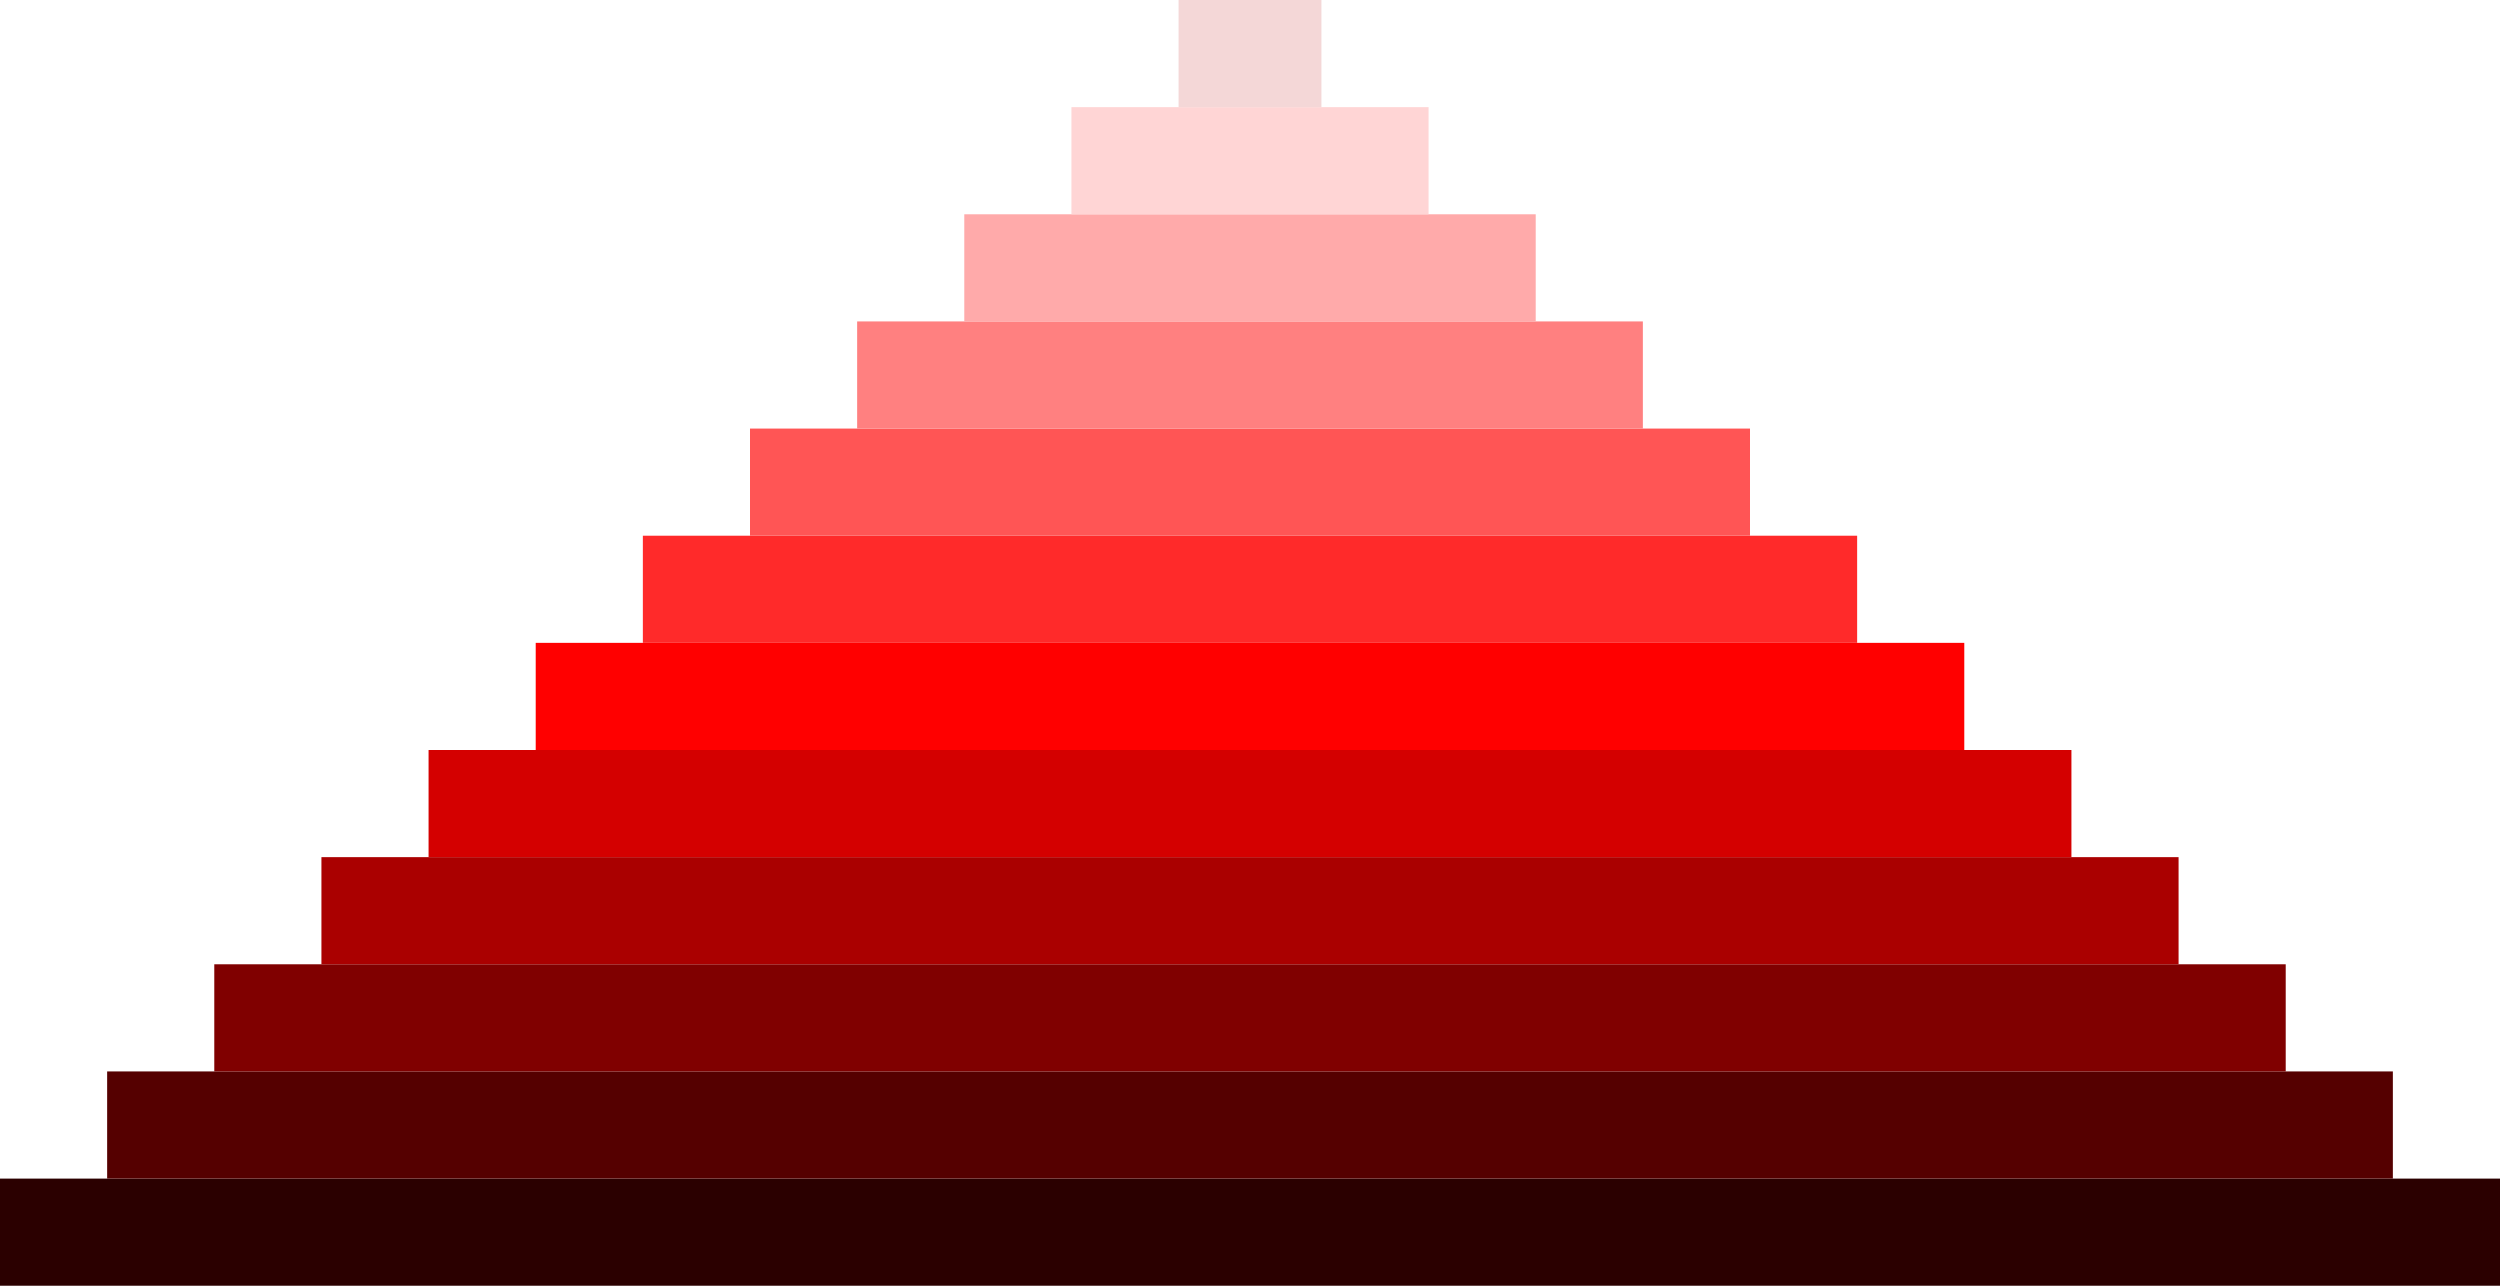 <?xml version="1.0" encoding="UTF-8" standalone="no"?>
<!-- Created with Inkscape (http://www.inkscape.org/) -->

<svg
   xmlns:dc="http://purl.org/dc/elements/1.1/"
   xmlns:cc="http://creativecommons.org/ns#"
   xmlns:rdf="http://www.w3.org/1999/02/22-rdf-syntax-ns#"
   xmlns:svg="http://www.w3.org/2000/svg"
   xmlns="http://www.w3.org/2000/svg"
   xmlns:sodipodi="http://sodipodi.sourceforge.net/DTD/sodipodi-0.dtd"
   xmlns:inkscape="http://www.inkscape.org/namespaces/inkscape"
   width="700"
   height="360"
   id="svg2"
   version="1.1"
   inkscape:version="0.48.5 r10040"
   sodipodi:docname="New document 1">
  <defs
     id="defs4" />
  <sodipodi:namedview
     id="base"
     pagecolor="#ffffff"
     bordercolor="#666666"
     borderopacity="1.0"
     inkscape:pageopacity="0.0"
     inkscape:pageshadow="2"
     inkscape:zoom="1"
     inkscape:cx="351.5"
     inkscape:cy="351.5"
     inkscape:document-units="px"
     inkscape:current-layer="layer1"
     showgrid="true"
     inkscape:snap-bbox="true"
     inkscape:bbox-paths="true"
     inkscape:bbox-nodes="true"
     inkscape:snap-bbox-midpoints="true"
     inkscape:snap-grids="true"
     inkscape:snap-page="true"
     inkscape:window-width="2560"
     inkscape:window-height="1393"
     inkscape:window-x="-4"
     inkscape:window-y="-4"
     inkscape:window-maximized="1">
    <inkscape:grid
       type="xygrid"
       id="grid2995"
       empspacing="5"
       visible="true"
       enabled="true"
       snapvisiblegridlinesonly="true" />
  </sodipodi:namedview>
  <g
     inkscape:label="Layer 1"
     inkscape:groupmode="layer"
     id="layer1"
     transform="translate(0,-692.362)">
    <rect
       style="fill:#2b0000;fill-opacity:1;stroke-width:4;stroke-linejoin:round;stroke-miterlimit:4;stroke-dasharray:none"
       id="rect3001"
       width="700"
       height="30"
       x="0"
       y="1022.362" />
    <rect
       style="fill:#550000;fill-opacity:1;stroke-width:4;stroke-linejoin:round;stroke-miterlimit:4;stroke-dasharray:none"
       id="rect3003"
       width="640"
       height="30"
       x="30"
       y="992.362" />
    <rect
       style="fill:#800000;fill-opacity:1;stroke-width:4;stroke-linejoin:round;stroke-miterlimit:4;stroke-dasharray:none"
       id="rect3005"
       width="580"
       height="30"
       x="60"
       y="613"
       transform="translate(0,349.362)" />
    <rect
       style="fill:#aa0000;fill-opacity:1;stroke-width:4;stroke-linejoin:round;stroke-miterlimit:4;stroke-dasharray:none"
       id="rect3007"
       width="520"
       height="30"
       x="90"
       y="583"
       transform="translate(0,349.362)" />
    <rect
       style="fill:#d40000;fill-opacity:1;stroke-width:4;stroke-linejoin:round;stroke-miterlimit:4;stroke-dasharray:none"
       id="rect3009"
       width="460"
       height="30"
       x="120"
       y="553"
       transform="translate(0,349.362)" />
    <rect
       style="fill:#ff0000;fill-opacity:1;stroke-width:4;stroke-linejoin:round;stroke-miterlimit:4;stroke-dasharray:none"
       id="rect3011"
       width="400"
       height="30"
       x="150"
       y="523"
       transform="translate(0,349.362)" />
    <rect
       style="fill:#ff2a2a;fill-opacity:1;stroke-width:4;stroke-linejoin:round;stroke-miterlimit:4;stroke-dasharray:none"
       id="rect3013"
       width="340"
       height="30"
       x="180"
       y="493"
       transform="translate(0,349.362)" />
    <rect
       style="fill:#ff5555;fill-opacity:1;stroke-width:4;stroke-linejoin:round;stroke-miterlimit:4;stroke-dasharray:none"
       id="rect3015"
       width="280"
       height="30"
       x="210"
       y="463"
       transform="translate(0,349.362)" />
    <rect
       style="fill:#ff8080;fill-opacity:1;stroke-width:4;stroke-linejoin:round;stroke-miterlimit:4;stroke-dasharray:none"
       id="rect3017"
       width="220"
       height="30"
       x="240"
       y="433"
       transform="translate(0,349.362)" />
    <rect
       style="fill:#ffaaaa;fill-opacity:1;stroke-width:4;stroke-linejoin:round;stroke-miterlimit:4;stroke-dasharray:none"
       id="rect3019"
       width="160"
       height="30"
       x="270"
       y="403"
       transform="translate(0,349.362)" />
    <rect
       style="fill:#ffd5d5;fill-opacity:1;stroke-width:4;stroke-linejoin:round;stroke-miterlimit:4;stroke-dasharray:none"
       id="rect3021"
       width="100"
       height="30"
       x="300"
       y="373"
       transform="translate(0,349.362)" />
    <rect
       style="fill:#f4d7d7;fill-opacity:1;stroke-width:4;stroke-linejoin:round;stroke-miterlimit:4;stroke-dasharray:none"
       id="rect3023"
       width="40"
       height="30"
       x="330"
       y="343"
       transform="translate(0,349.362)" />
  </g>
</svg>
